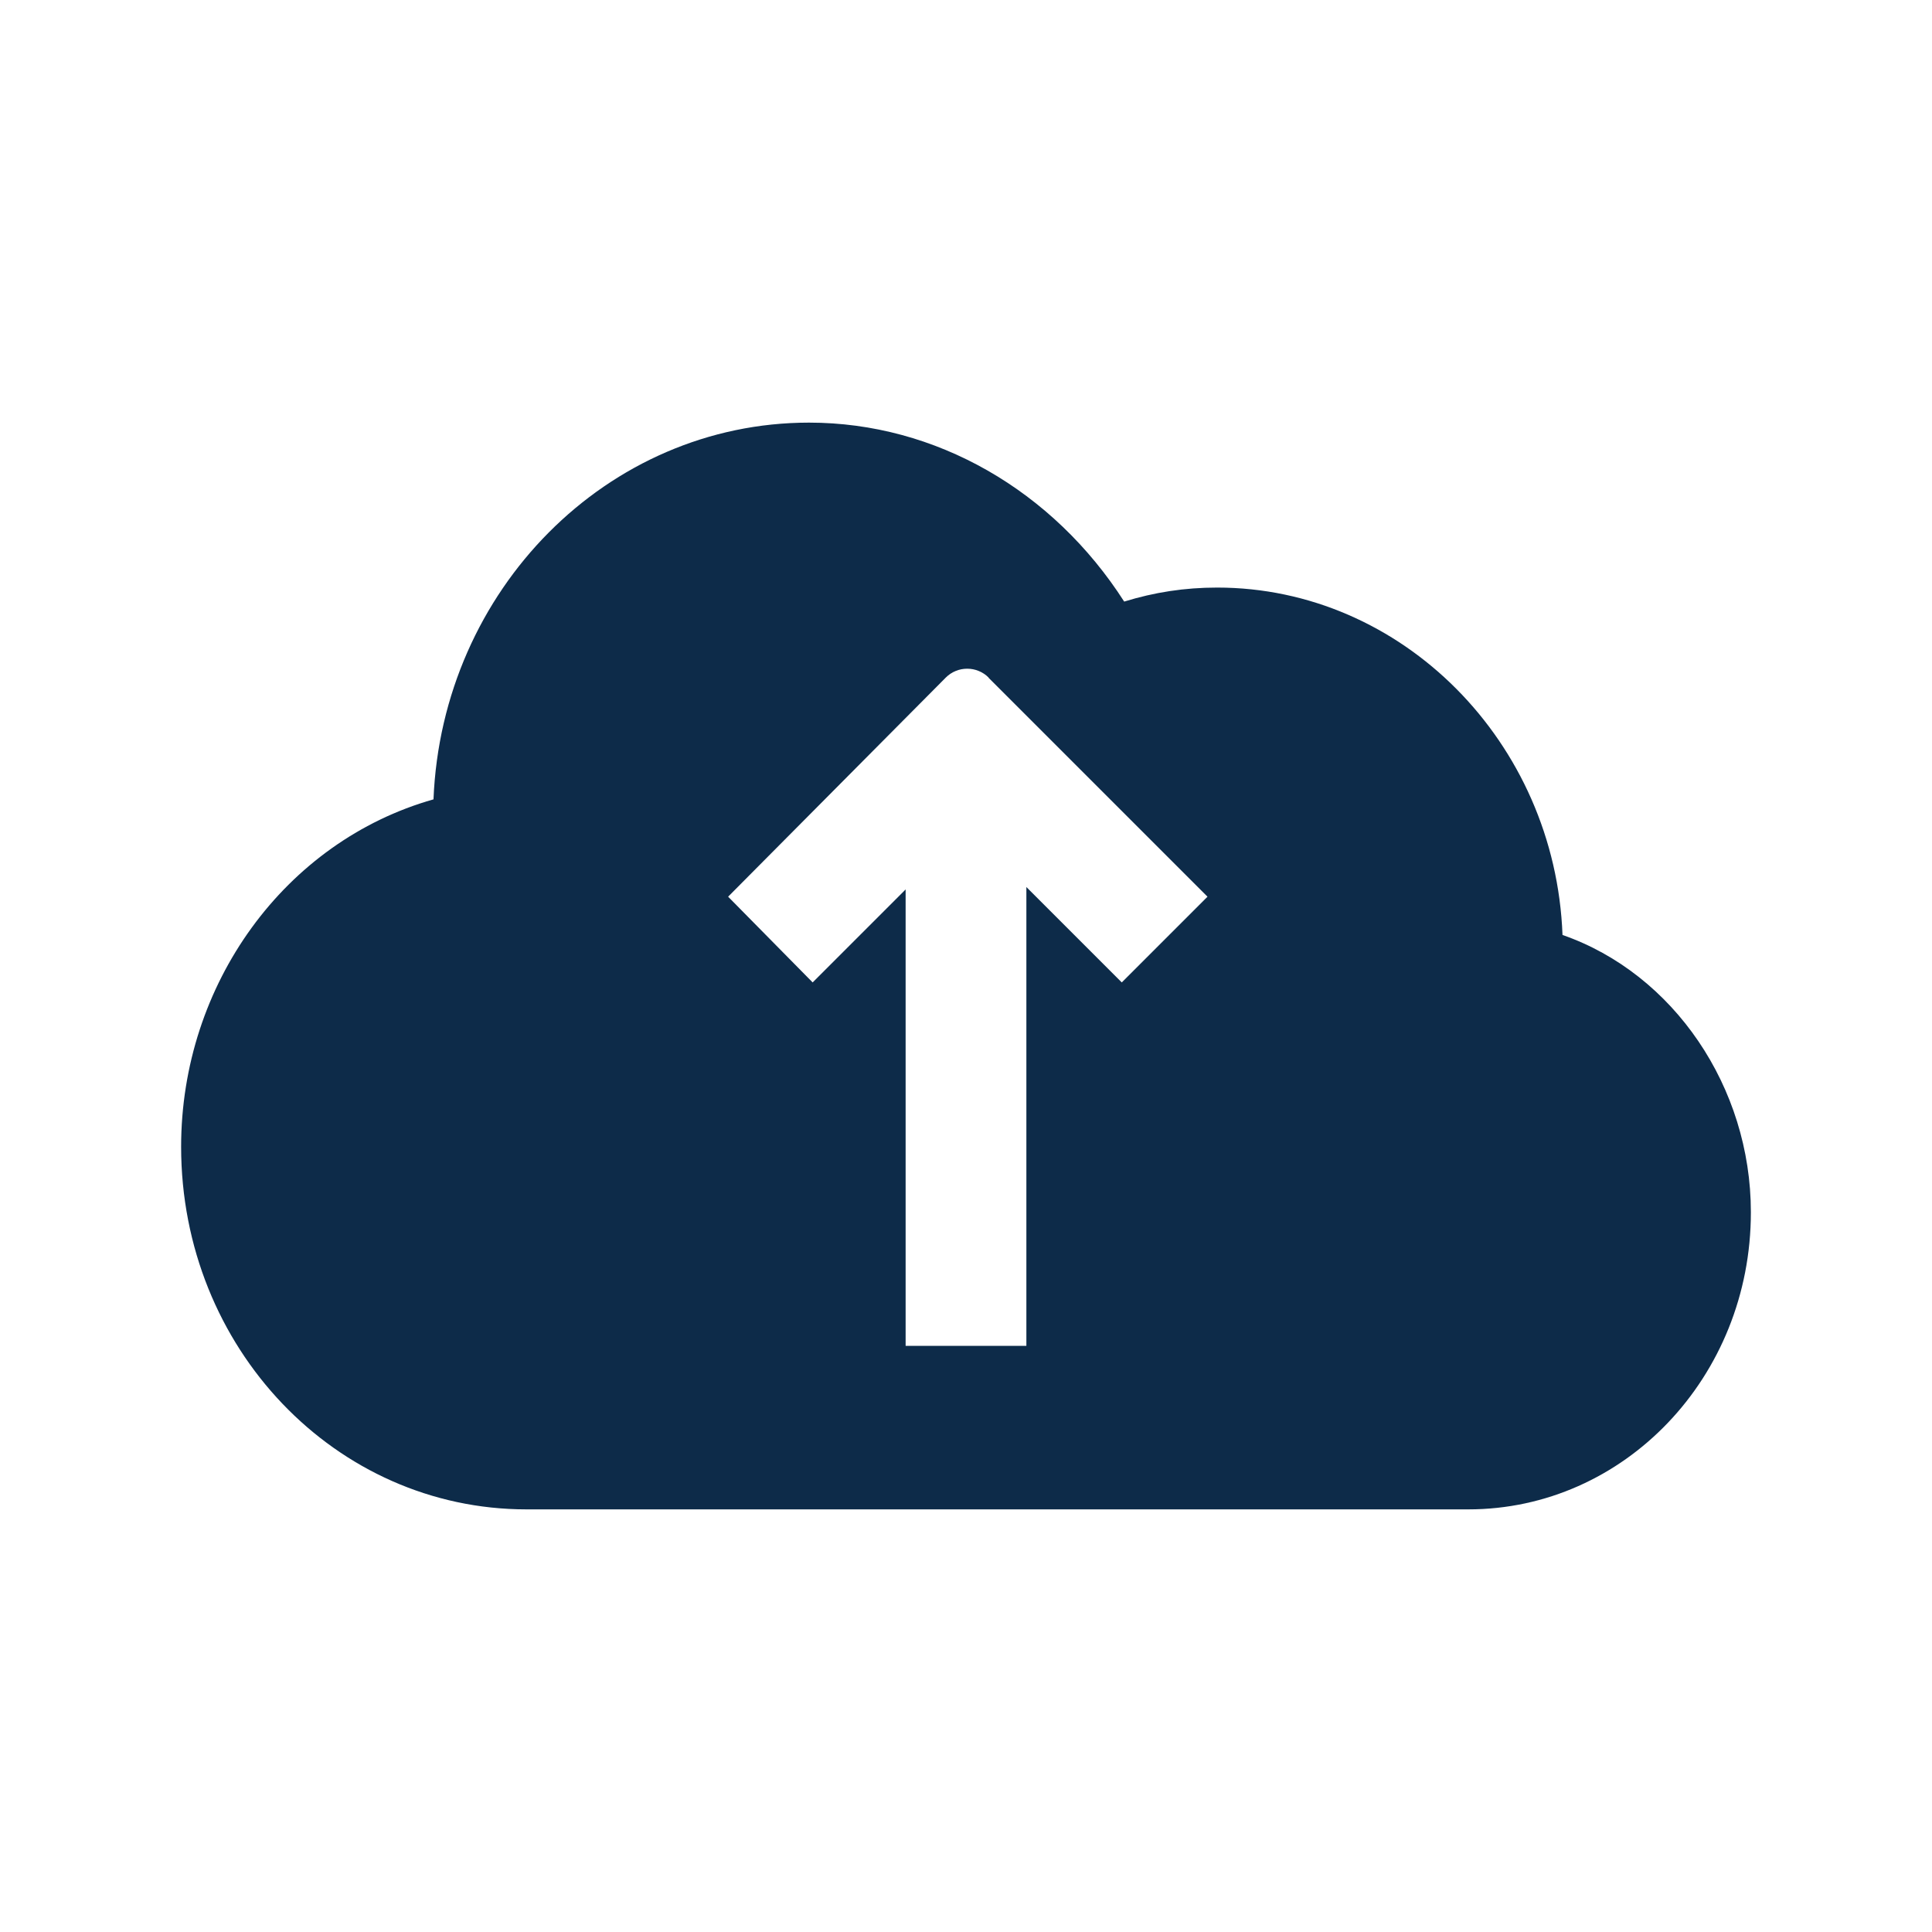 <svg width="16" height="16" viewBox="0 0 16 16" fill="none" xmlns="http://www.w3.org/2000/svg">
<path fill-rule="evenodd" clip-rule="evenodd" d="M14.5 10.04C14.5 11.405 13.45 12.5 12.16 12.5H4.36C2.78 12.5 1.5 11.163 1.5 9.497C1.5 8.15 2.36 6.968 3.59 6.62C3.66 4.885 5.03 3.5 6.7 3.5C7.75 3.5 8.72 4.062 9.31 4.982C9.56 4.905 9.81 4.866 10.08 4.866C11.61 4.866 12.88 6.145 12.94 7.743C13.86 8.063 14.5 9.003 14.5 10.039V10.04ZM8.187 5.611C8.164 5.588 8.136 5.569 8.106 5.557C8.075 5.544 8.043 5.538 8.01 5.538C7.977 5.538 7.945 5.544 7.914 5.557C7.884 5.569 7.856 5.588 7.833 5.611L6.03 7.426L6.73 8.136L7.5 7.366V11.146H8.5V7.346L9.29 8.136L10 7.426L8.187 5.613V5.611Z" fill="#0D2B49"/>
</svg>
